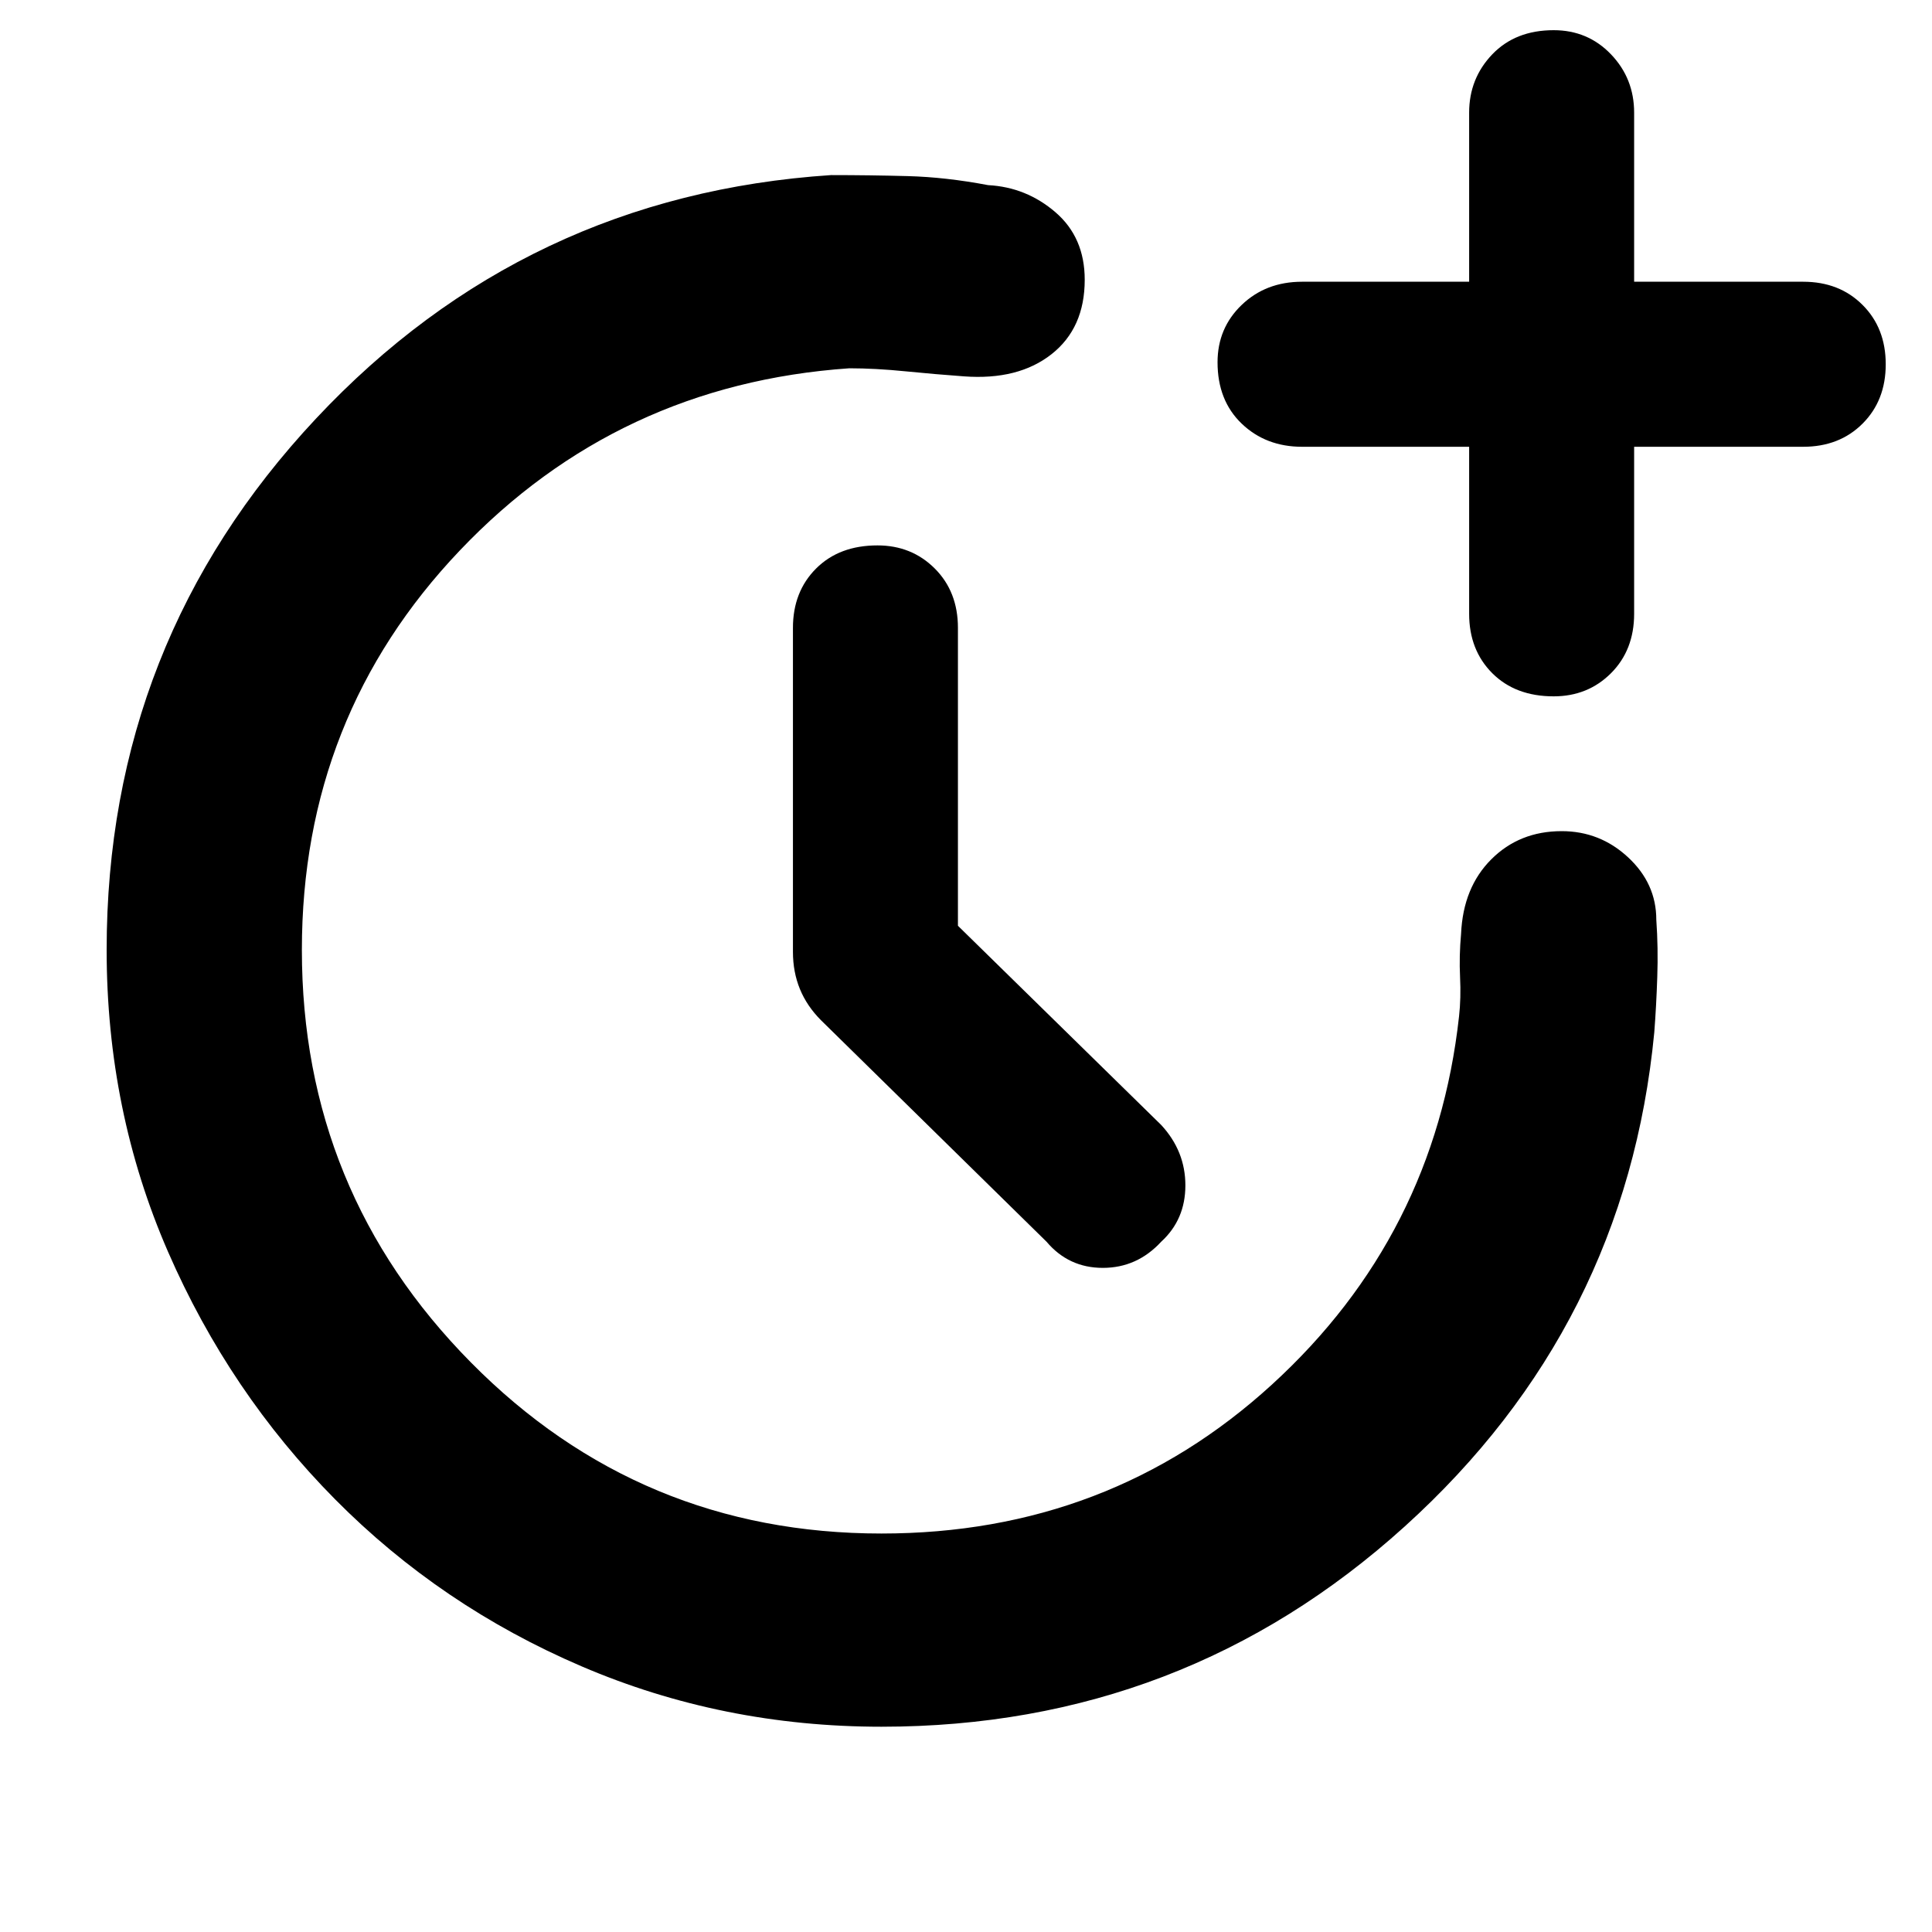 <svg xmlns="http://www.w3.org/2000/svg" height="40" width="40"><path d="M18.25 35.75q-3.292 0-6.208-1.25-2.917-1.25-5.104-3.458-2.188-2.209-3.459-5.125Q2.208 23 2.208 19.667q0-6.375 4.334-11 4.333-4.625 10.666-5.042.792 0 1.584.021.791.021 1.666.187.792.042 1.396.563.604.521.604 1.396 0 1-.687 1.541-.688.542-1.813.459-.583-.042-1.208-.104-.625-.063-1.167-.063-4.791.333-8.062 3.771-3.271 3.437-3.271 8.271 0 5 3.5 8.541 3.5 3.542 8.5 3.542 4.708 0 8.083-3.083 3.375-3.084 3.875-7.625.042-.375.021-.813-.021-.437.021-.896.042-.958.625-1.541.583-.584 1.458-.584.792 0 1.375.542.584.542.584 1.292.041.583.02 1.187-.02.604-.062 1.146-.583 6.083-5.167 10.229Q24.5 35.75 18.25 35.75Zm13.917-21.333q-.792 0-1.271-.479-.479-.48-.479-1.23V9.25h-3.459q-.75 0-1.25-.479t-.5-1.271q0-.708.5-1.187.5-.48 1.25-.48h3.459v-3.5q0-.708.479-1.208t1.271-.5q.708 0 1.187.5.479.5.479 1.208v3.5h3.5q.75 0 1.229.48.48.479.48 1.229 0 .75-.48 1.229-.479.479-1.229.479h-3.5v3.458q0 .75-.479 1.23-.479.479-1.187.479Zm-10.5 11.291L17 21.125q-.292-.292-.438-.646-.145-.354-.145-.771V13q0-.75.479-1.229.479-.479 1.271-.479.708 0 1.187.479.479.479.479 1.229v6.167l4.209 4.125q.5.541.5 1.25 0 .708-.5 1.166-.5.542-1.209.542-.708 0-1.166-.542Z"/></svg>